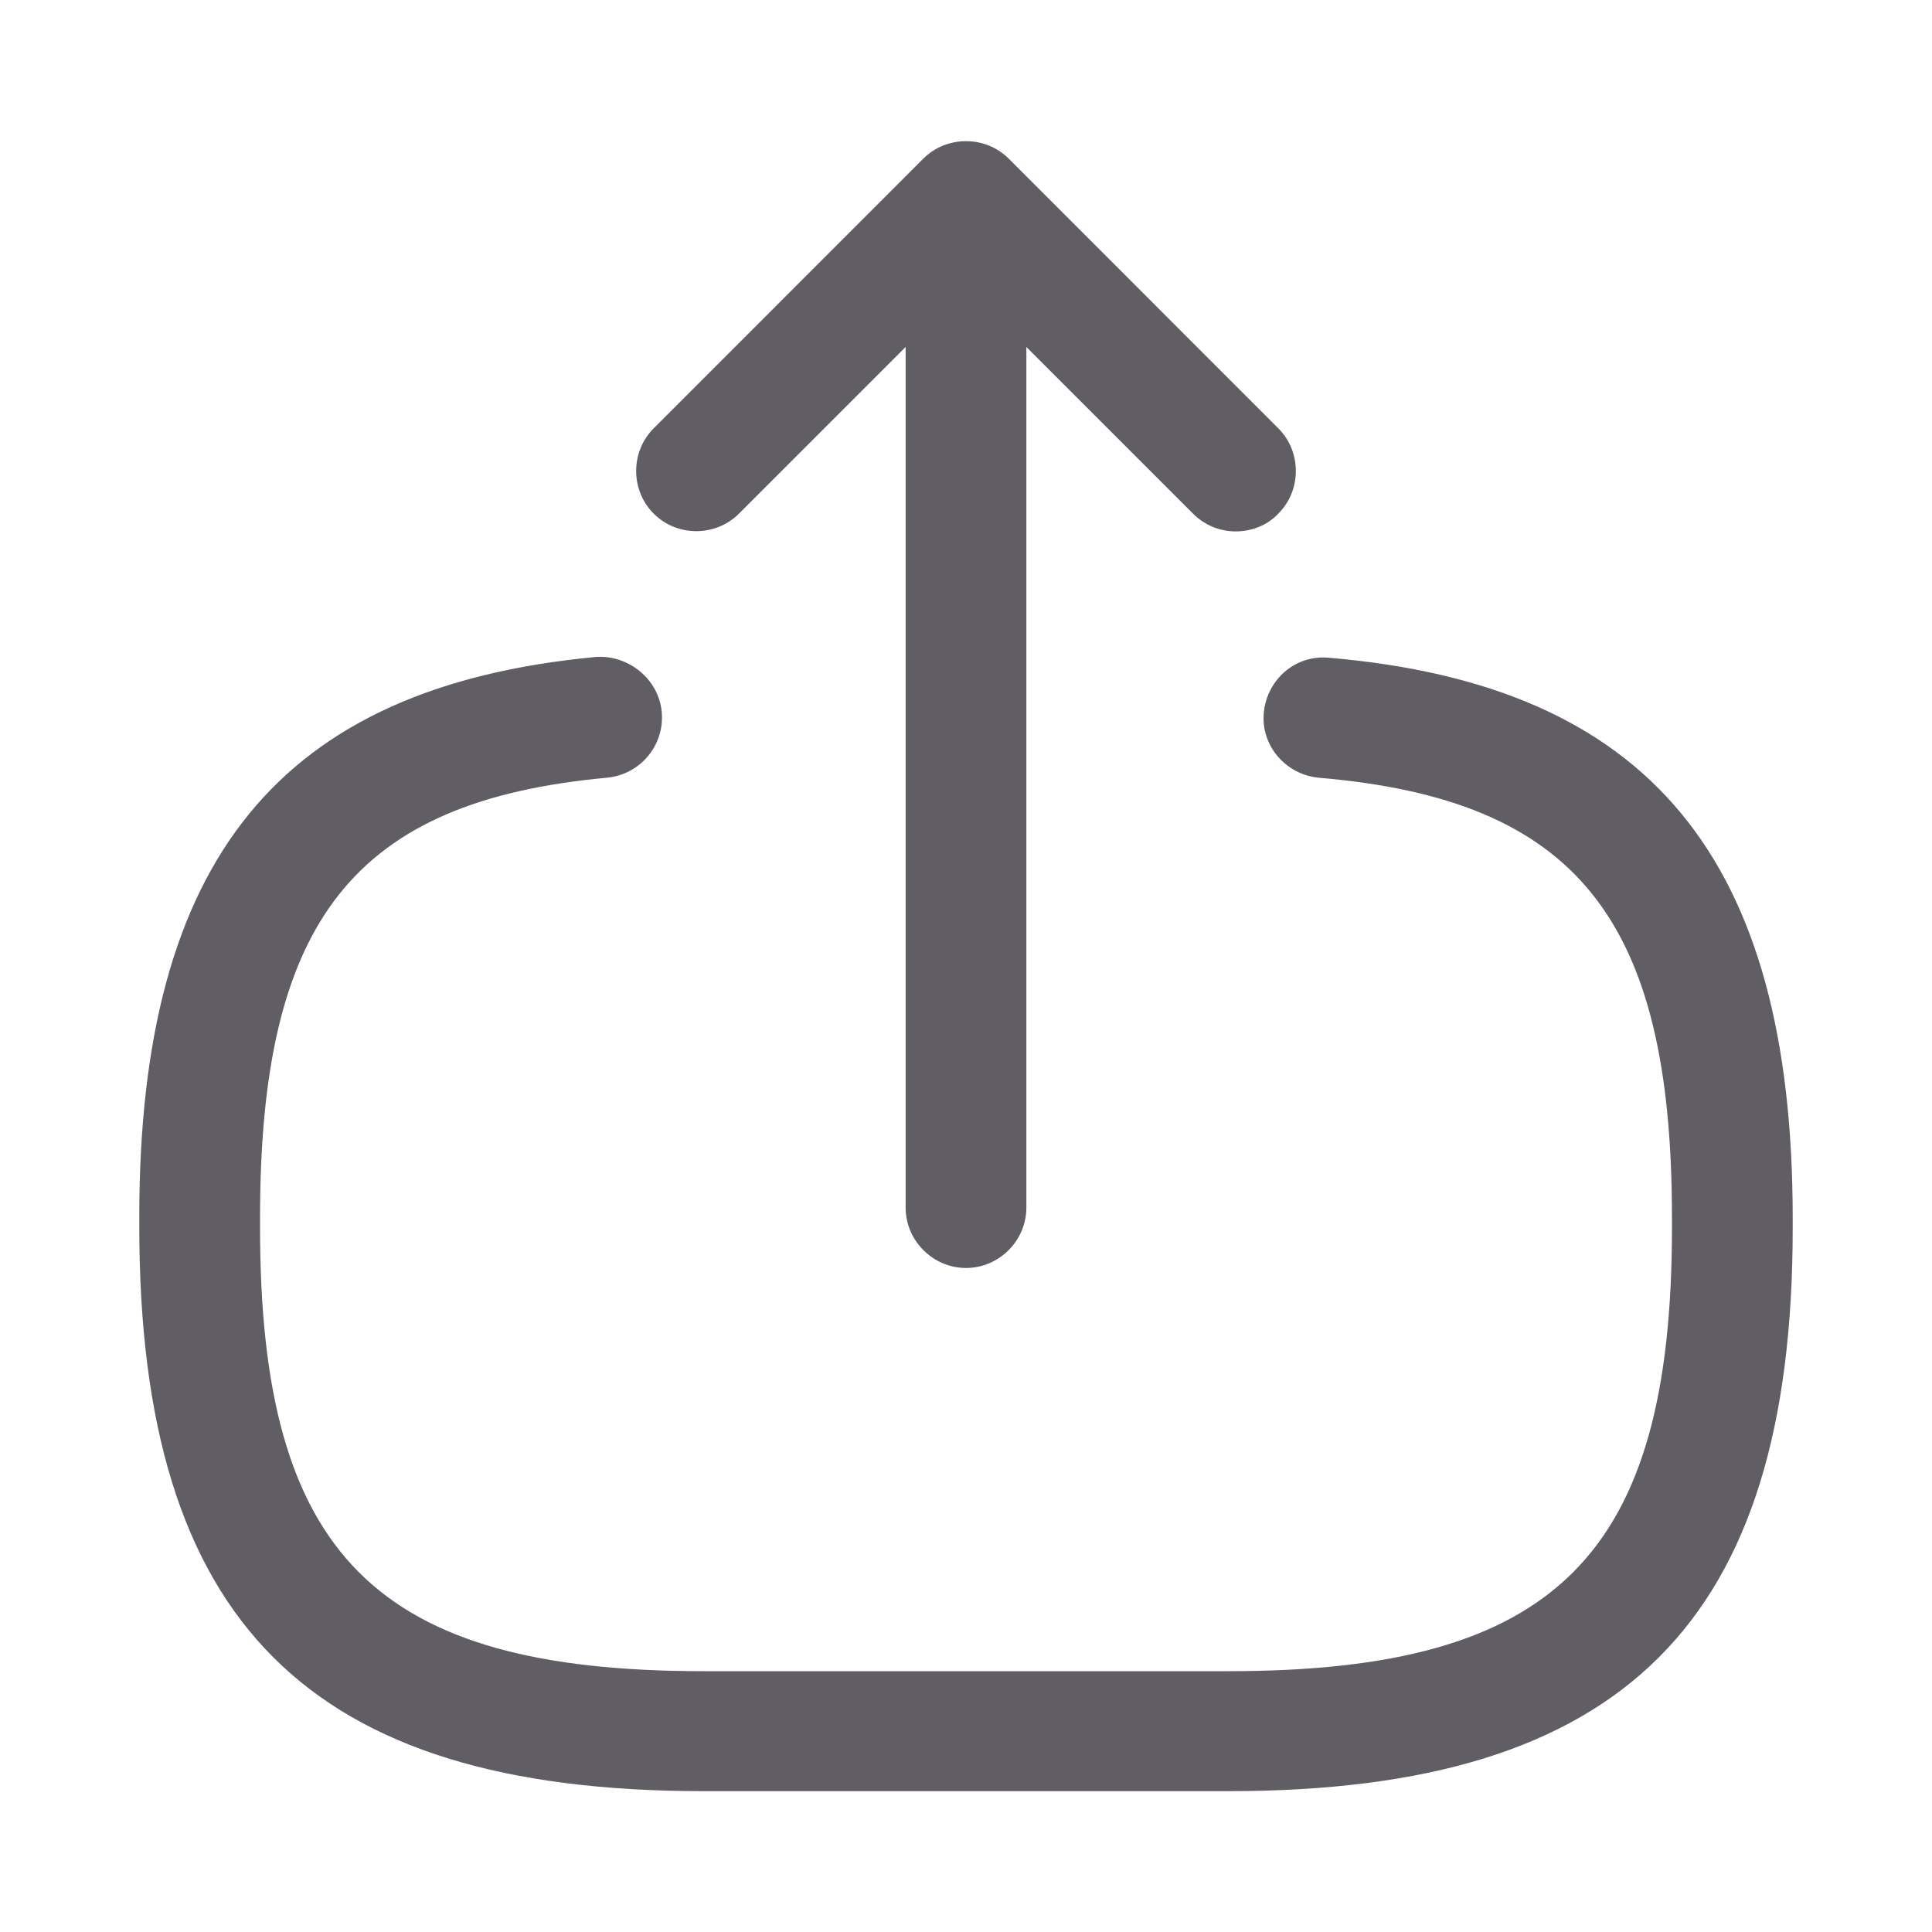 <svg width="20" height="20" viewBox="0 0 20 20" fill="none" xmlns="http://www.w3.org/2000/svg">
<path d="M12.717 18.542H7.283C3.192 18.542 1.442 16.792 1.442 12.7V12.592C1.442 8.892 2.9 7.109 6.167 6.801C6.5 6.776 6.817 7.026 6.85 7.367C6.883 7.709 6.633 8.017 6.283 8.051C3.667 8.292 2.692 9.526 2.692 12.601V12.709C2.692 16.101 3.892 17.3 7.283 17.3H12.717C16.108 17.3 17.308 16.101 17.308 12.709V12.601C17.308 9.509 16.317 8.276 13.65 8.051C13.308 8.017 13.05 7.717 13.083 7.376C13.117 7.034 13.408 6.776 13.758 6.809C17.075 7.092 18.558 8.884 18.558 12.609V12.717C18.558 16.792 16.808 18.542 12.717 18.542Z" fill="#605D64"/>
<path d="M10 13.126C9.658 13.126 9.375 12.843 9.375 12.501V3.018C9.375 2.676 9.658 2.393 10 2.393C10.342 2.393 10.625 2.676 10.625 3.018V12.501C10.625 12.843 10.342 13.126 10 13.126Z" fill="#605D64"/>
<path d="M12.792 5.501C12.633 5.501 12.475 5.442 12.35 5.317L10 2.967L7.65 5.317C7.408 5.559 7.008 5.559 6.767 5.317C6.525 5.076 6.525 4.676 6.767 4.434L9.558 1.642C9.8 1.401 10.2 1.401 10.442 1.642L13.233 4.434C13.475 4.676 13.475 5.076 13.233 5.317C13.117 5.442 12.95 5.501 12.792 5.501Z" fill="#605D64"/>
</svg>
